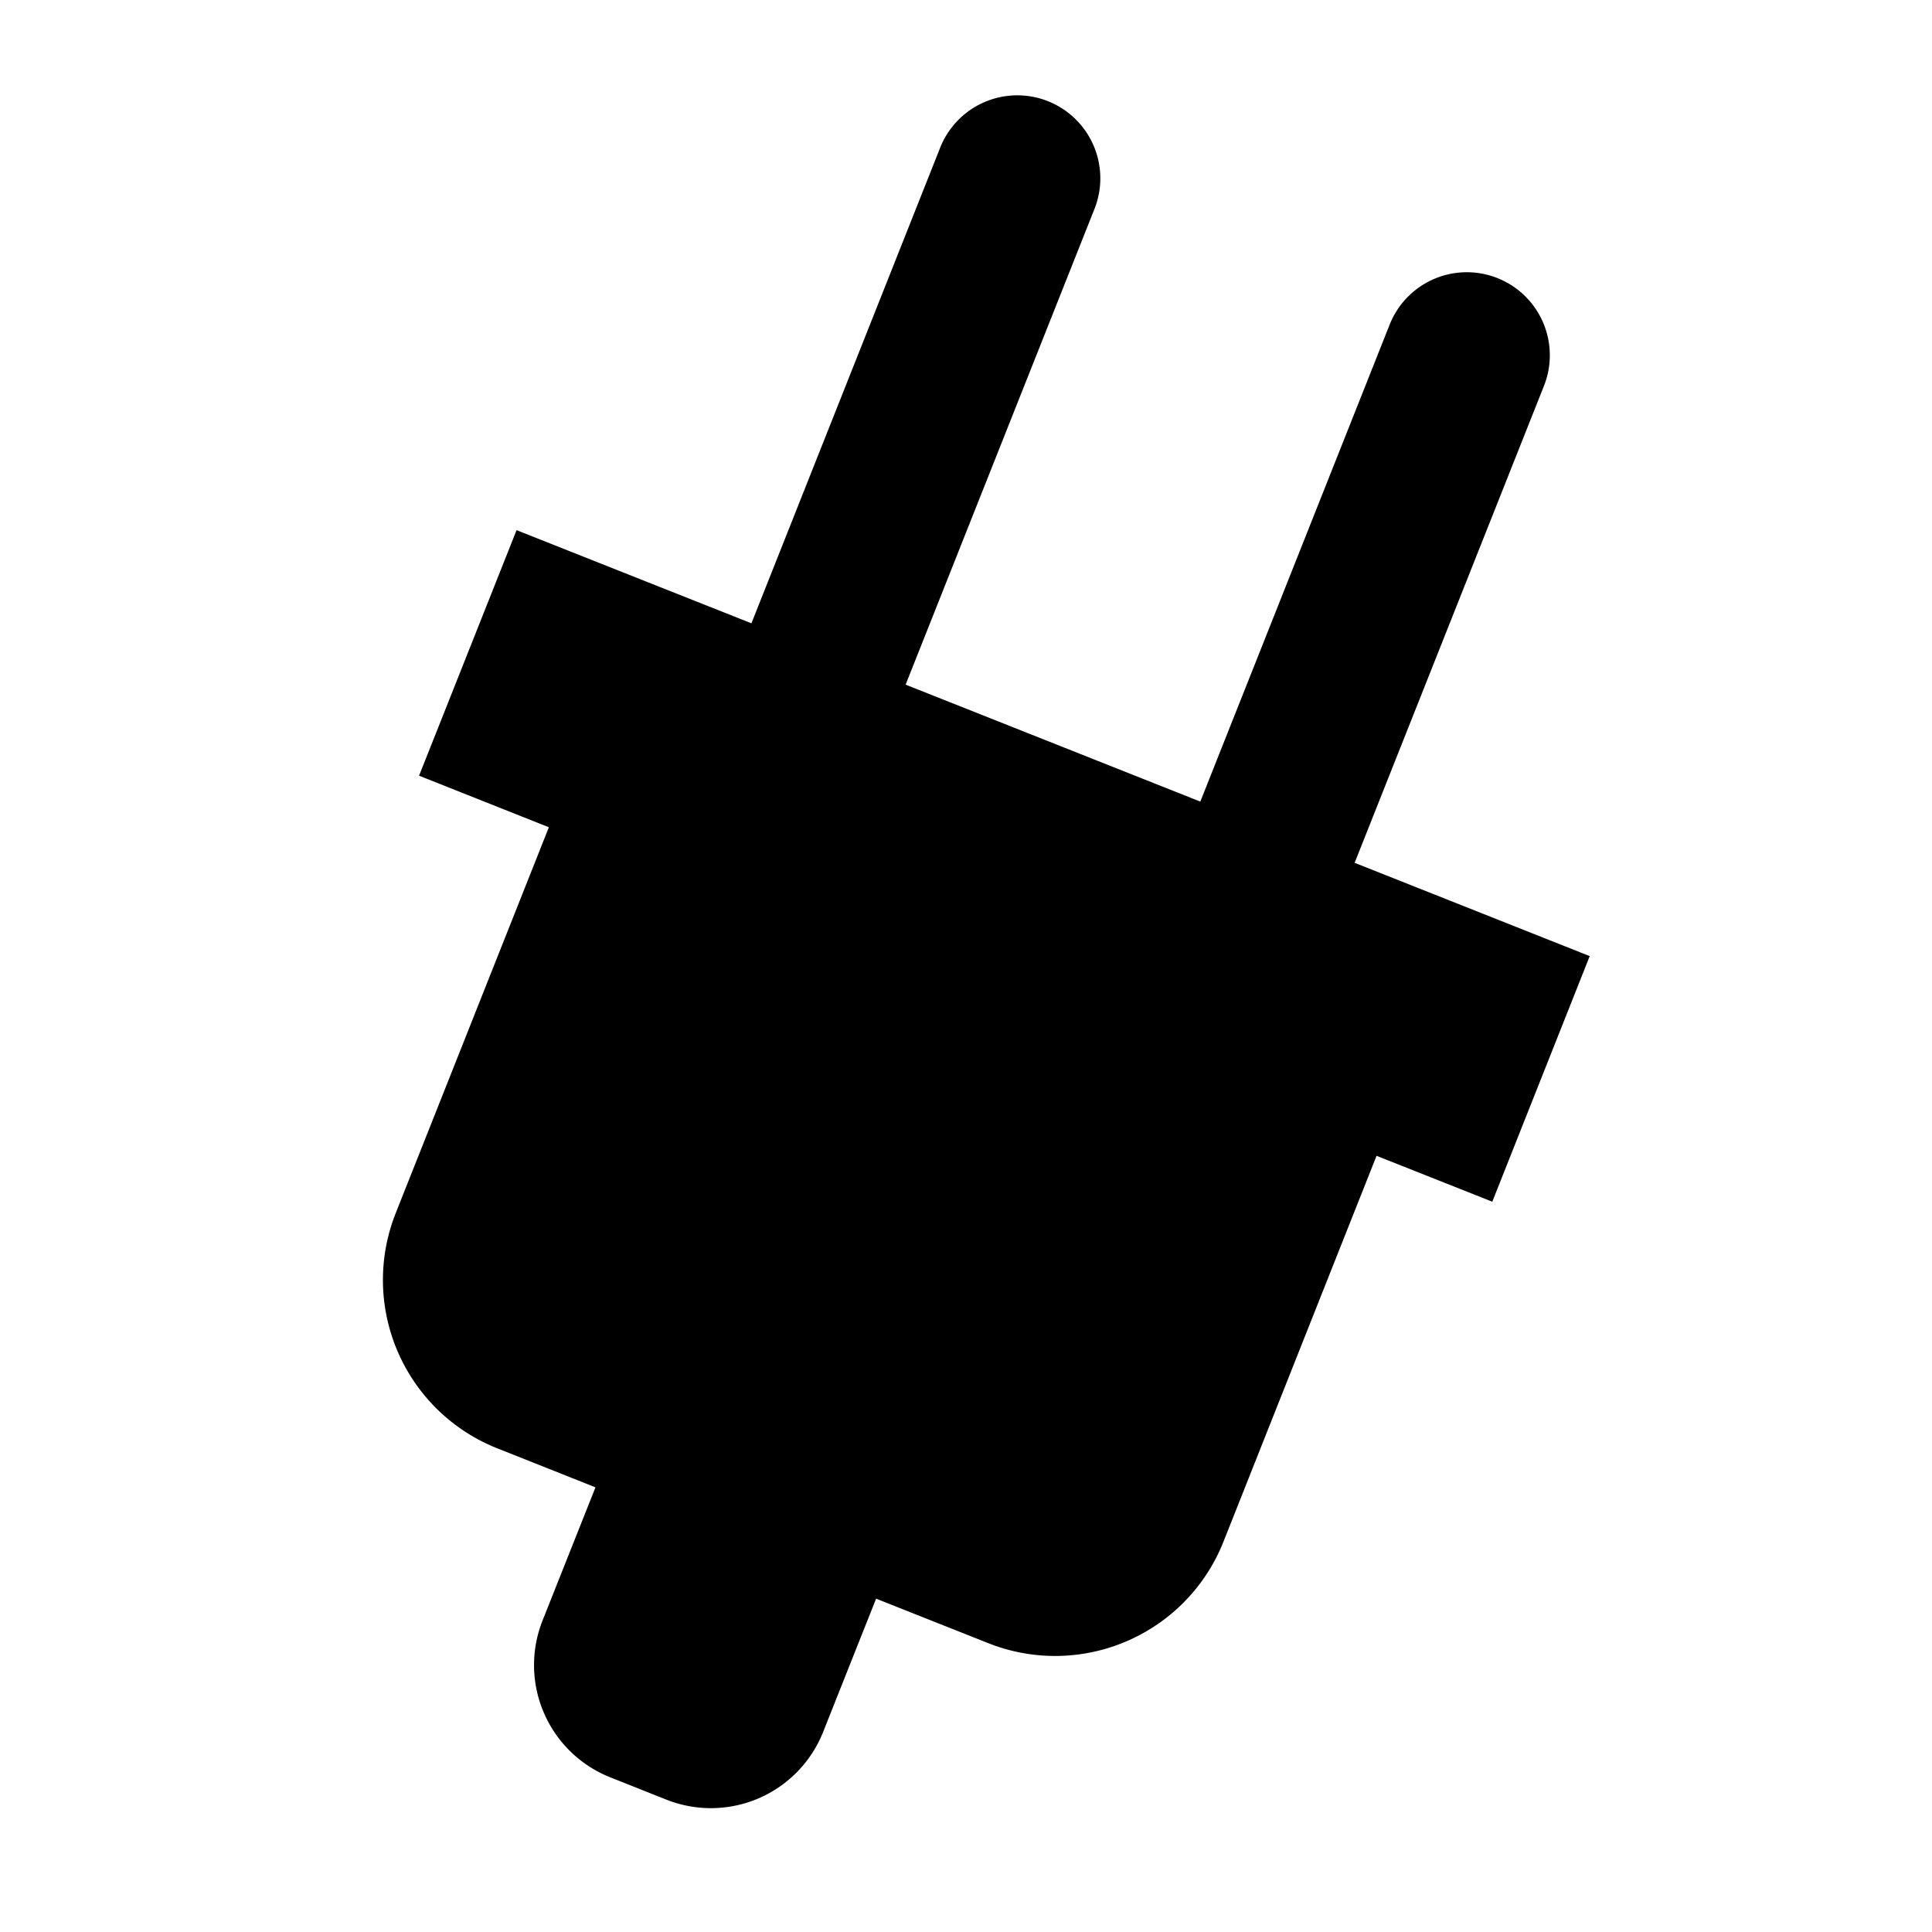 <svg xmlns="http://www.w3.org/2000/svg" width="3em" height="3em" viewBox="0 0 32 32"><path fill="currentColor" d="m26.33 15.836l-3.893-1.545l3.136-7.9a1.374 1.374 0 1 0-2.556-1.014l-3.136 7.9L15 11.34l3.136-7.9a1.375 1.375 0 0 0-2.555-1.016l-3.135 7.9l-3.89-1.543l-1.615 4.067l2.15.854l-2.537 6.392a3 3 0 0 0 1.683 3.895l1.626.646l-.877 2.207a2 2 0 0 0 1.122 2.596l.93.37a2 2 0 0 0 2.596-1.122l.877-2.207l1.858.737a3 3 0 0 0 3.896-1.682l2.535-6.39l1.917.76l1.613-4.066z"/></svg>